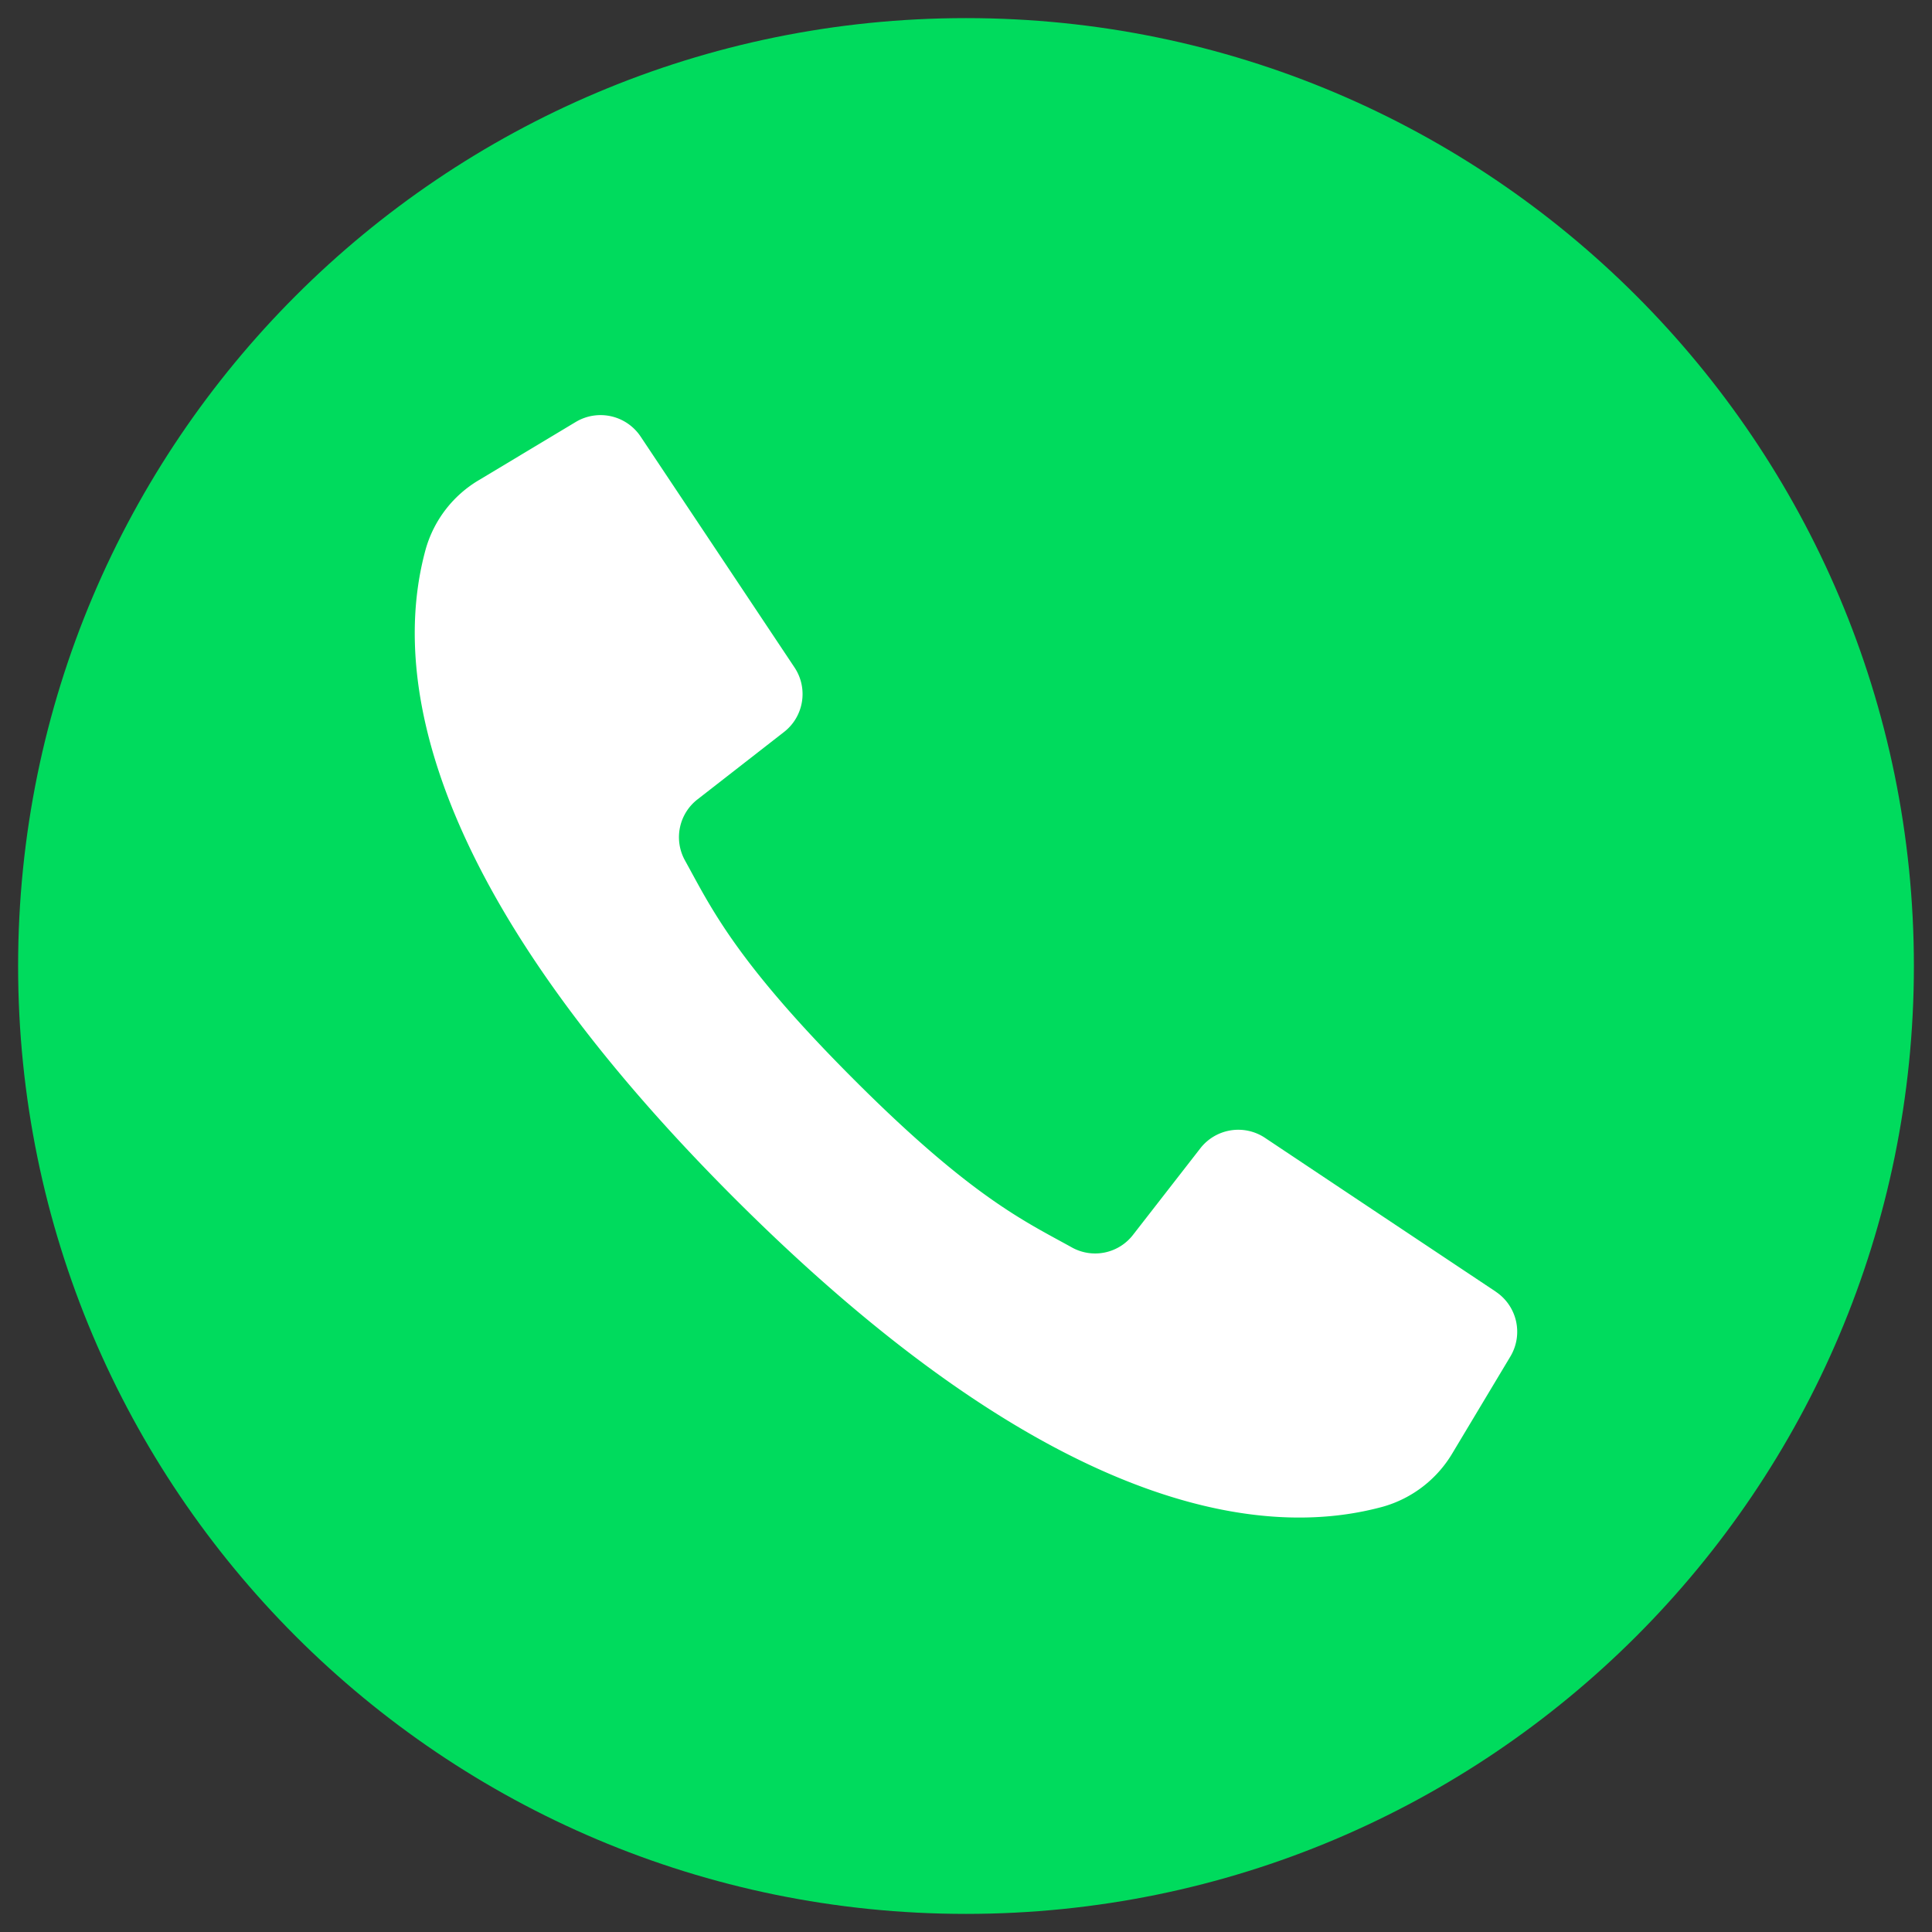 <svg xmlns="http://www.w3.org/2000/svg" width="35" height="35" viewBox="0 0 35 35"><rect x="0" y="0" width="35" height="35" fill="#333333" stroke="none"/><g><g><path fill="#00db5d" d="M17.5.328c9.484 0 17.172 7.688 17.172 17.172 0 9.484-7.688 17.172-17.172 17.172C8.016 34.672.328 26.984.328 17.5.328 8.016 8.016.328 17.5.328z"/><path fill="none" d="M17.5.328c9.484 0 17.172 7.688 17.172 17.172 0 9.484-7.688 17.172-17.172 17.172C8.016 34.672.328 26.984.328 17.5.328 8.016 8.016.328 17.5.328z"/></g><g><path fill="#fff" d="M27.098 23.4l-2.214-1.475-1.969-1.313a.872.872 0 0 0-1.17.191l-1.218 1.566a.867.867 0 0 1-1.108.23c-.826-.46-1.804-.893-3.96-3.053-2.156-2.159-2.592-3.133-3.051-3.96a.867.867 0 0 1 .23-1.106l1.565-1.219c.36-.28.443-.79.19-1.17l-1.272-1.909-1.516-2.274a.873.873 0 0 0-1.174-.264l-1.749 1.05c-.473.278-.82.727-.97 1.255-.479 1.744-.575 5.59 5.59 11.755 6.165 6.165 10.011 6.068 11.755 5.59.527-.15.977-.498 1.256-.97l1.049-1.75a.872.872 0 0 0-.264-1.173z"/><path fill="none" d="M27.098 23.4l-2.214-1.475-1.969-1.313a.872.872 0 0 0-1.17.191l-1.218 1.566a.867.867 0 0 1-1.108.23c-.826-.46-1.804-.893-3.96-3.053-2.156-2.159-2.592-3.133-3.051-3.96a.867.867 0 0 1 .23-1.106l1.565-1.219c.36-.28.443-.79.19-1.17l-1.272-1.909-1.516-2.274a.873.873 0 0 0-1.174-.264l-1.749 1.05c-.473.278-.82.727-.97 1.255-.479 1.744-.575 5.59 5.59 11.755 6.165 6.165 10.011 6.068 11.755 5.59.527-.15.977-.498 1.256-.97l1.049-1.75a.872.872 0 0 0-.264-1.173z"/></g></g></svg>